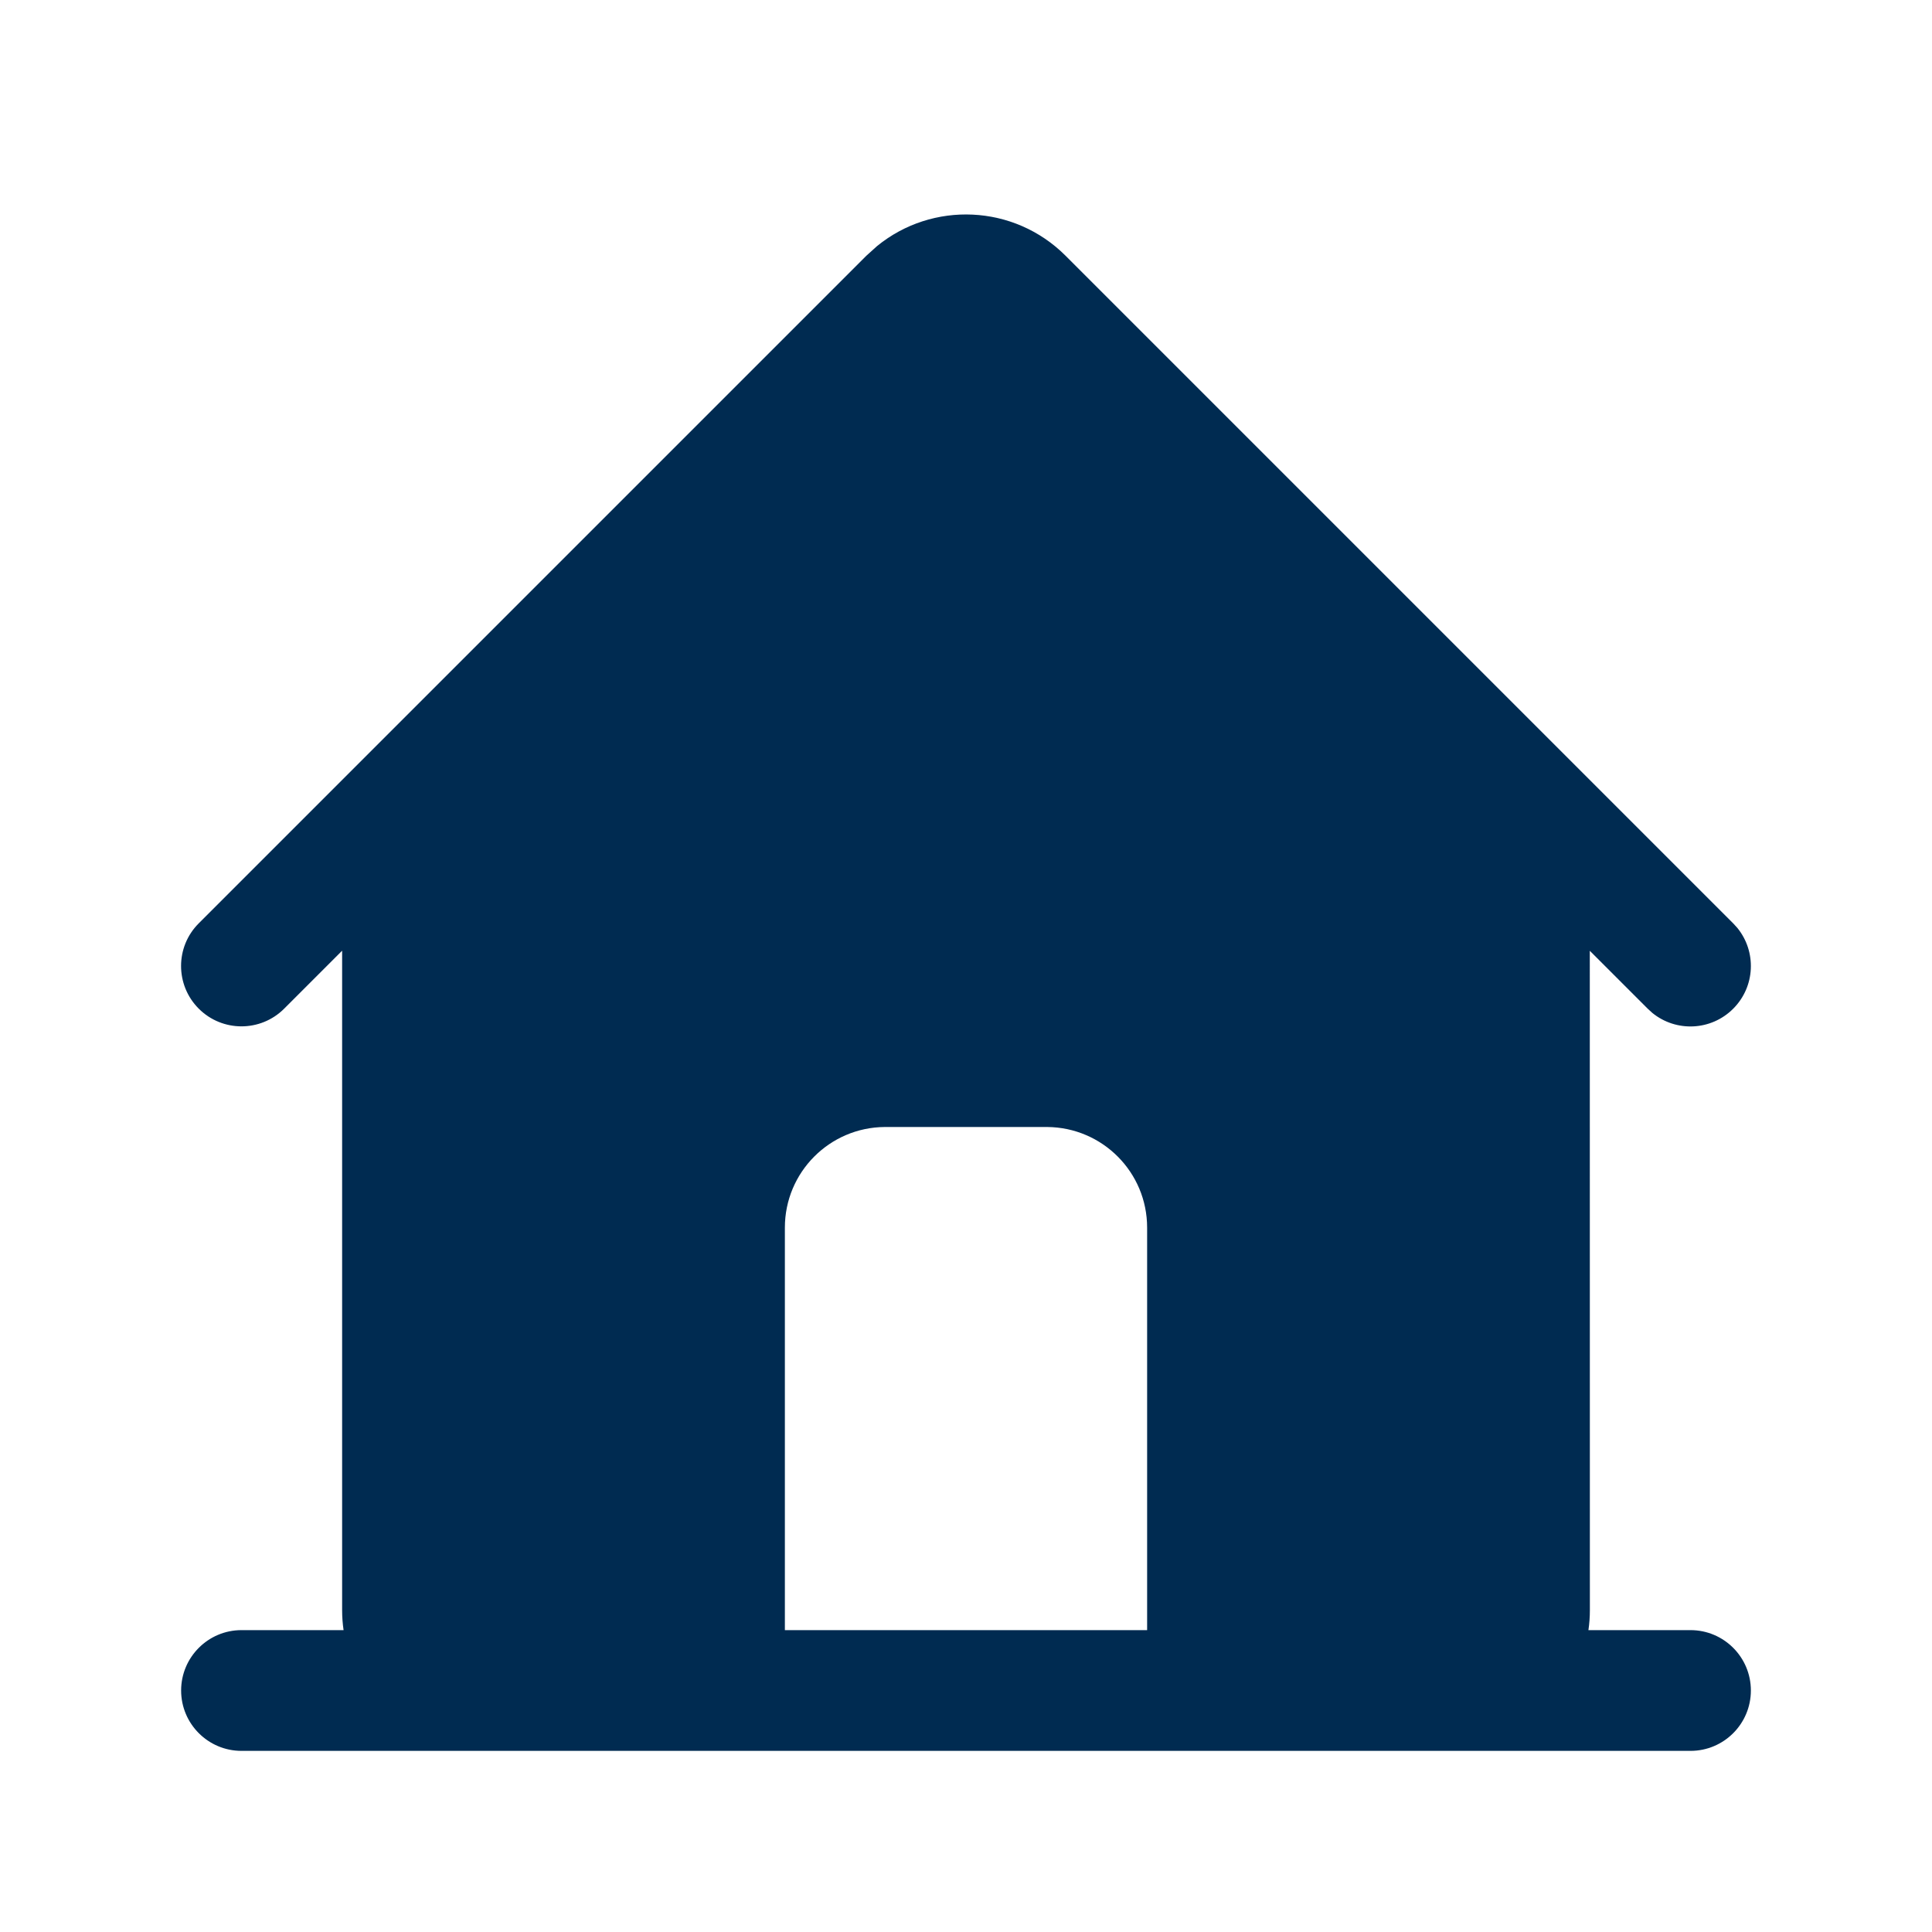 <svg width="24" height="24" viewBox="0 0 24 24" fill="none" xmlns="http://www.w3.org/2000/svg">
<path fill-rule="evenodd" clip-rule="evenodd" d="M13.008,14h-2.017c-0.686,0.005 -1.241,0.562 -1.241,1.25v5h4.5v-5c0,-0.688 -0.555,-1.245 -1.242,-1.25zM19.75,20c0,0.085 -0.006,0.168 -0.018,0.25h1.268c0.414,0 0.75,0.336 0.75,0.75c0,0.414 -0.336,0.75 -0.75,0.75h-18c-0.414,0 -0.75,-0.336 -0.75,-0.75c0,-0.414 0.336,-0.75 0.75,-0.75h1.268c-0.012,-0.082 -0.018,-0.165 -0.018,-0.25v-8.19l-0.72,0.72c-0.293,0.293 -0.768,0.293 -1.061,0c-0.293,-0.293 -0.293,-0.768 0,-1.06l8.293,-8.293l0.133,-0.12c0.687,-0.561 1.701,-0.521 2.342,0.12l8.293,8.293l0.052,0.057c0.24,0.295 0.223,0.729 -0.052,1.004c-0.275,0.275 -0.709,0.292 -1.004,0.052l-0.057,-0.052l-0.72,-0.72z" fill="#002B51"/>
</svg>
